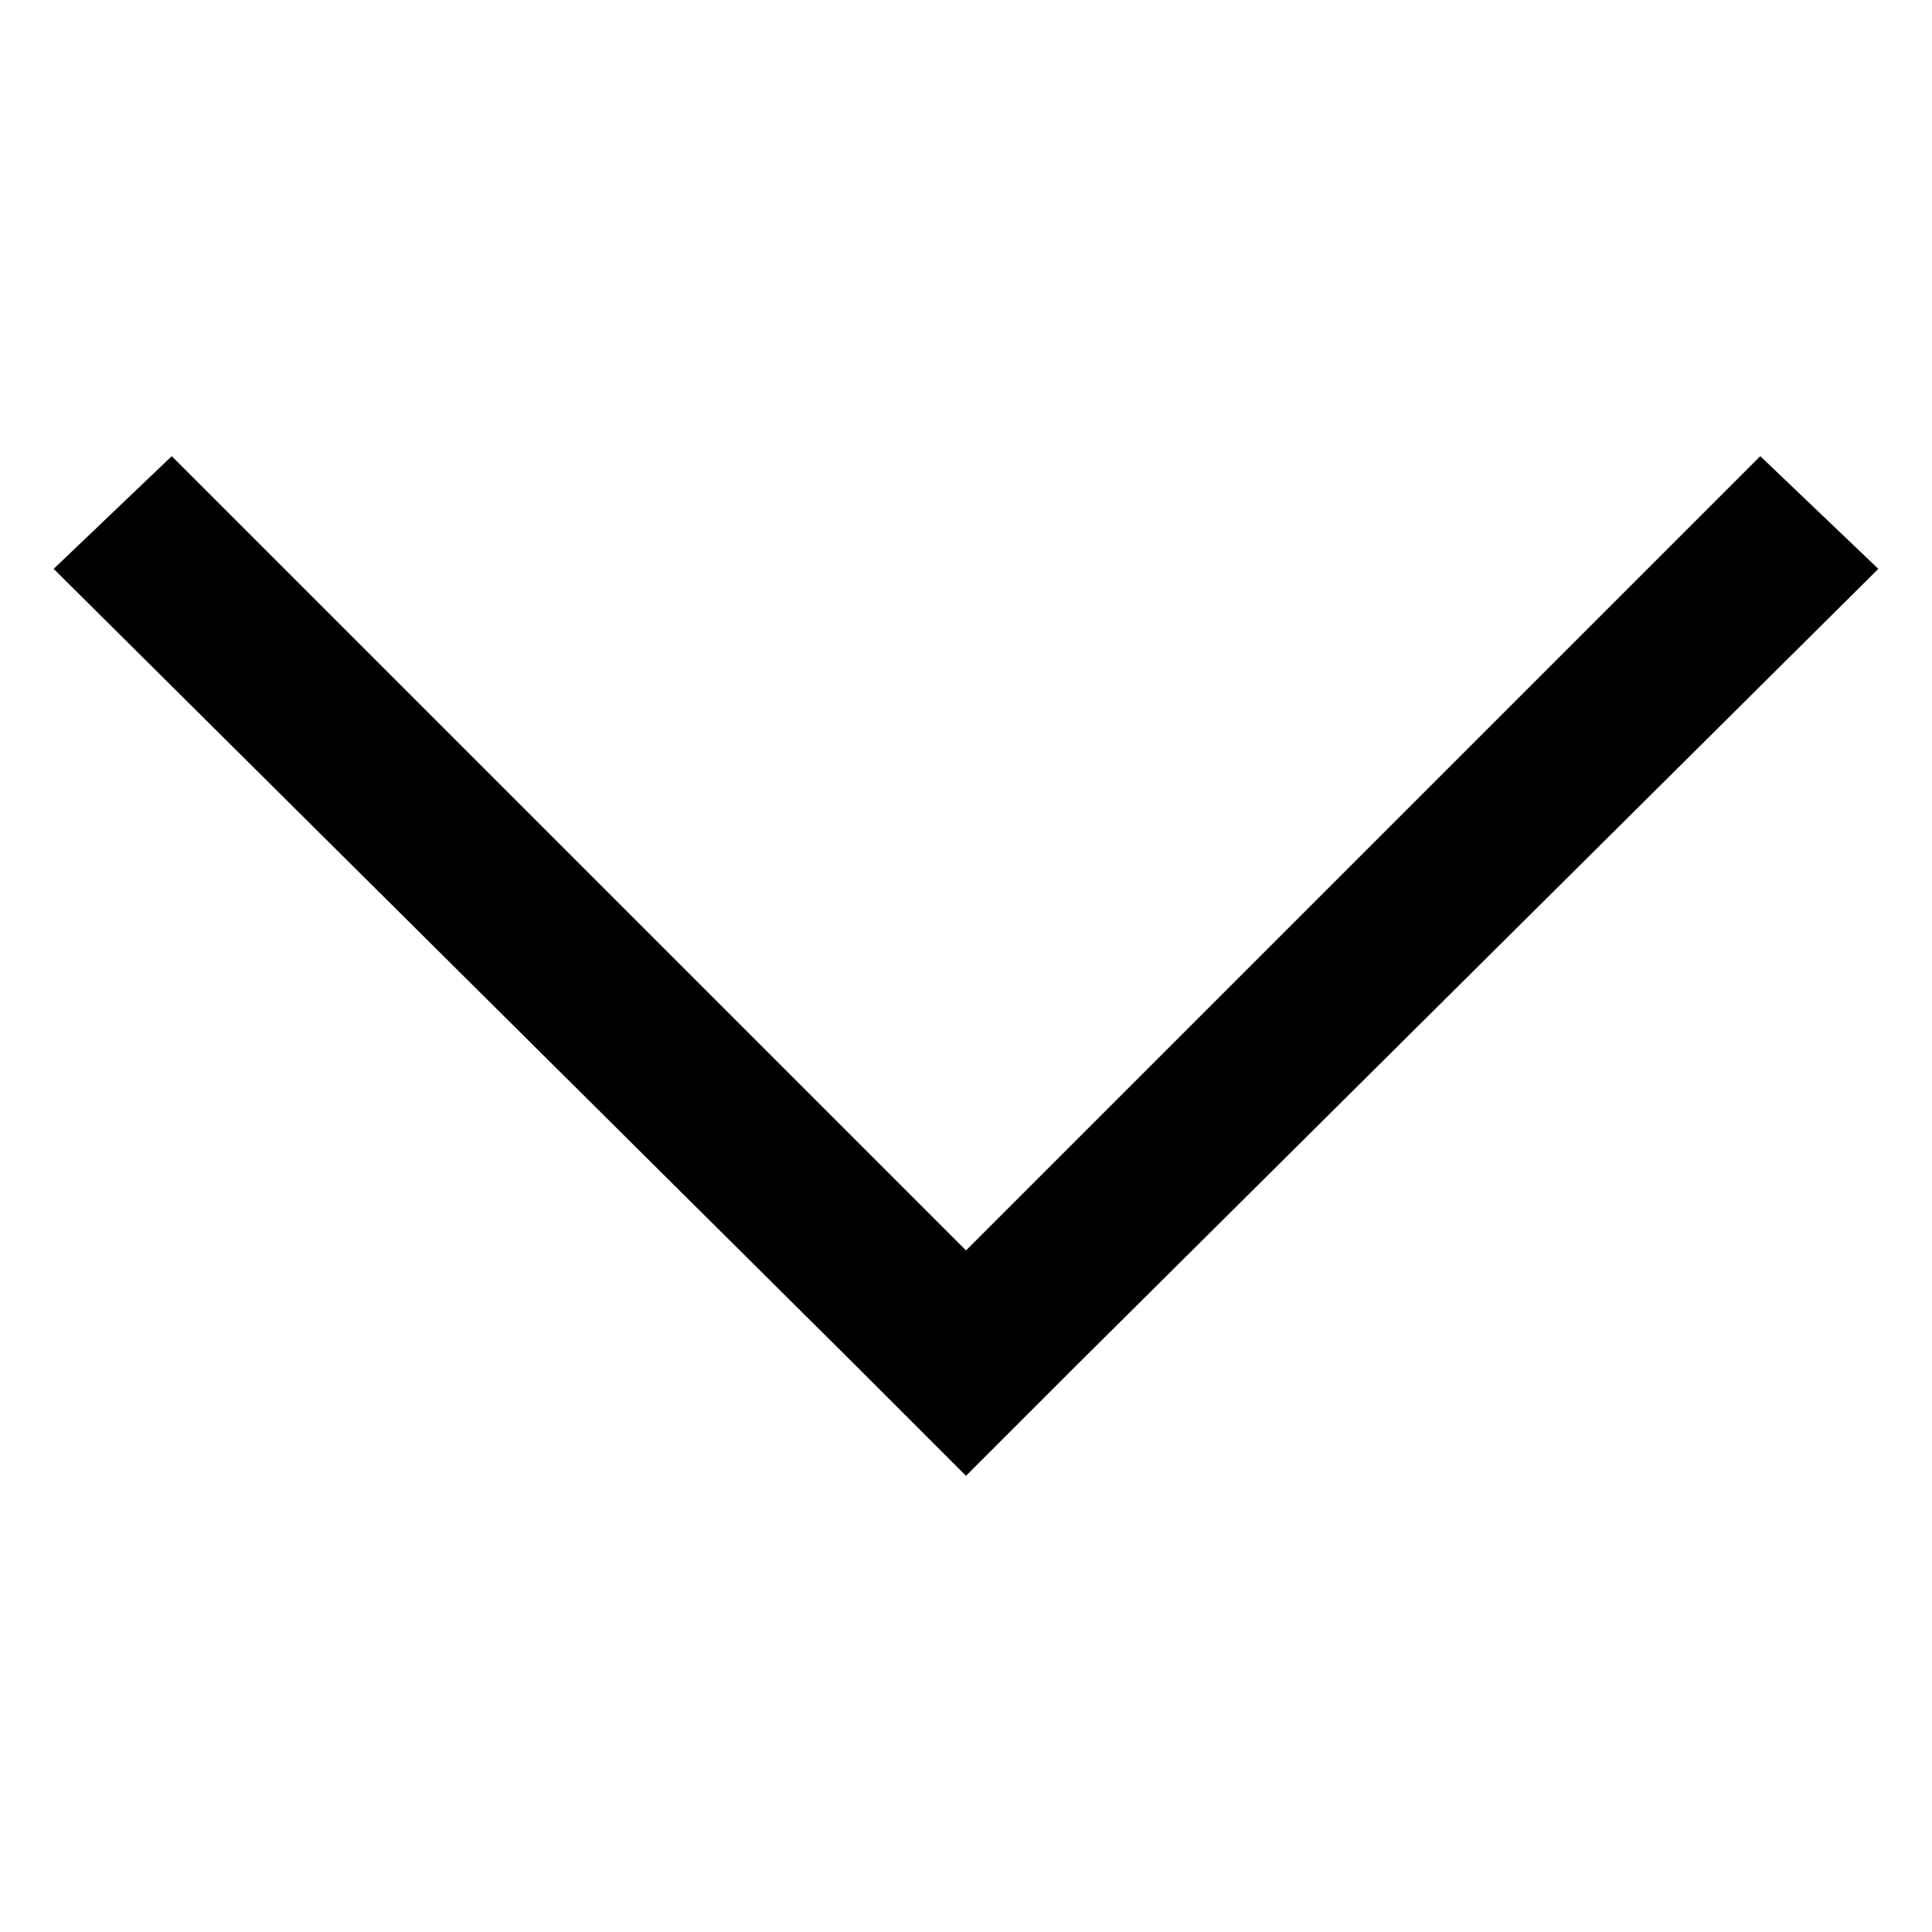 <?xml version="1.0" encoding="utf-8"?>
<!-- Generator: Adobe Illustrator 19.2.1, SVG Export Plug-In . SVG Version: 6.00 Build 0)  -->
<svg version="1.1" xmlns="http://www.w3.org/2000/svg" xmlns:xlink="http://www.w3.org/1999/xlink" x="0px" y="0px"
	 viewBox="0 0 36 36" style="enable-background:new 0 0 36 36;" xml:space="preserve">
<style type="text/css">
	.st0{display:none;}
	.st1{display:inline;fill:#FFFFFF;}
	.st2{display:inline;}
	.st3{fill:none;}
	.st4{fill:#303030;}
</style>
<g id="Layer_2" class="st0">
	<rect x="-355" y="-99" class="st1" width="583" height="601"/>
</g>
<g id="Layer_1">
	<polygon points="1,10.6 15.9,25.4 18,27.5 20.1,25.4 35,10.6 32.8,8.5 18,23.3 3.2,8.5 	"/>
</g>
<g id="Layer_3">
</g>
</svg>
